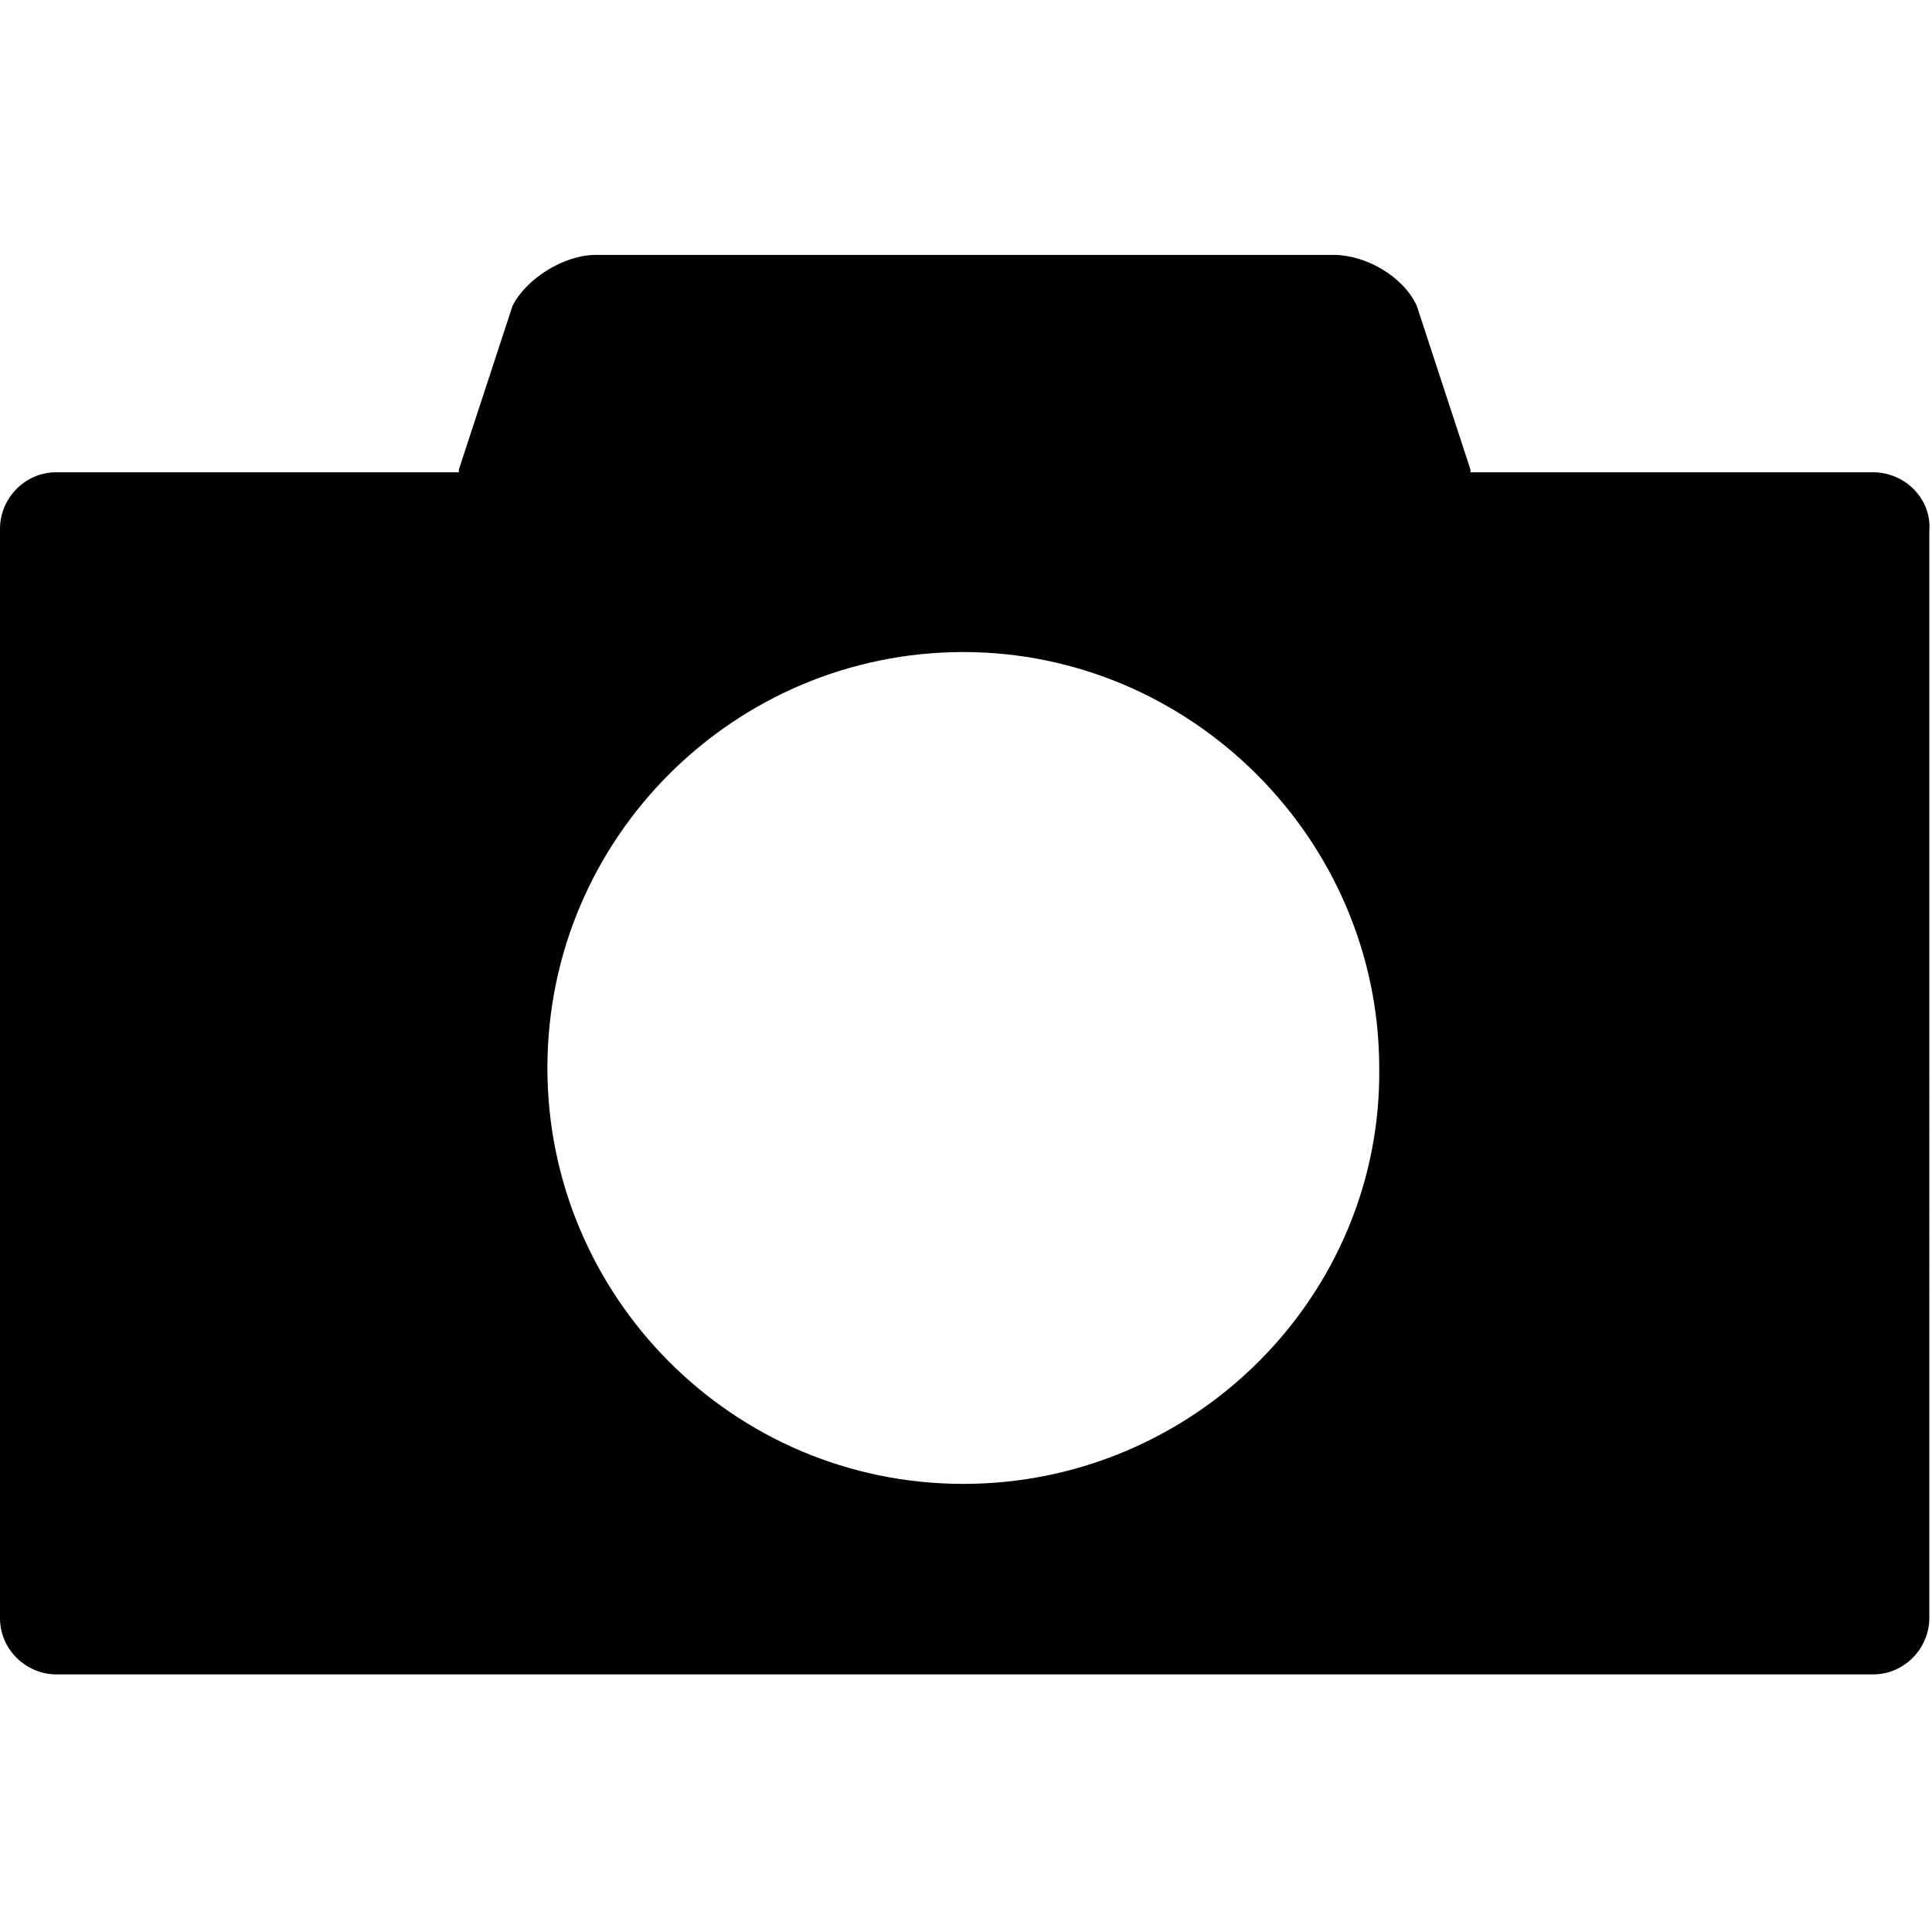 <?xml version="1.0" encoding="utf-8"?>
<!-- Generator: Adobe Illustrator 18.1.1, SVG Export Plug-In . SVG Version: 6.00 Build 0)  -->
<svg version="1.1" id="レイヤー_1" xmlns="http://www.w3.org/2000/svg" xmlns:xlink="http://www.w3.org/1999/xlink" x="0px"
	 y="0px" viewBox="0 0 72 72" enable-background="new 0 0 72 72" xml:space="preserve">
<path d="M69.8,17.6h-15c0,0,0,0,0-0.1l-2-6.1c-0.5-1.1-1.9-1.9-3.1-1.9H22.2c-1.2,0-2.6,0.9-3.1,1.9l-2,6.1c0,0,0,0,0,0.1H2.1
	c-1.2,0-2.1,1-2.1,2.1v40.6c0,1.2,1,2.1,2.1,2.1h67.7c1.2,0,2.1-1,2.1-2.1V19.8C72,18.6,71,17.6,69.8,17.6z M35.9,55.3
	c-8.6,0-15.5-7-15.5-15.5c0-8.6,7-15.5,15.5-15.5s15.5,7,15.5,15.5C51.5,48.3,44.5,55.3,35.9,55.3z"/>
</svg>
